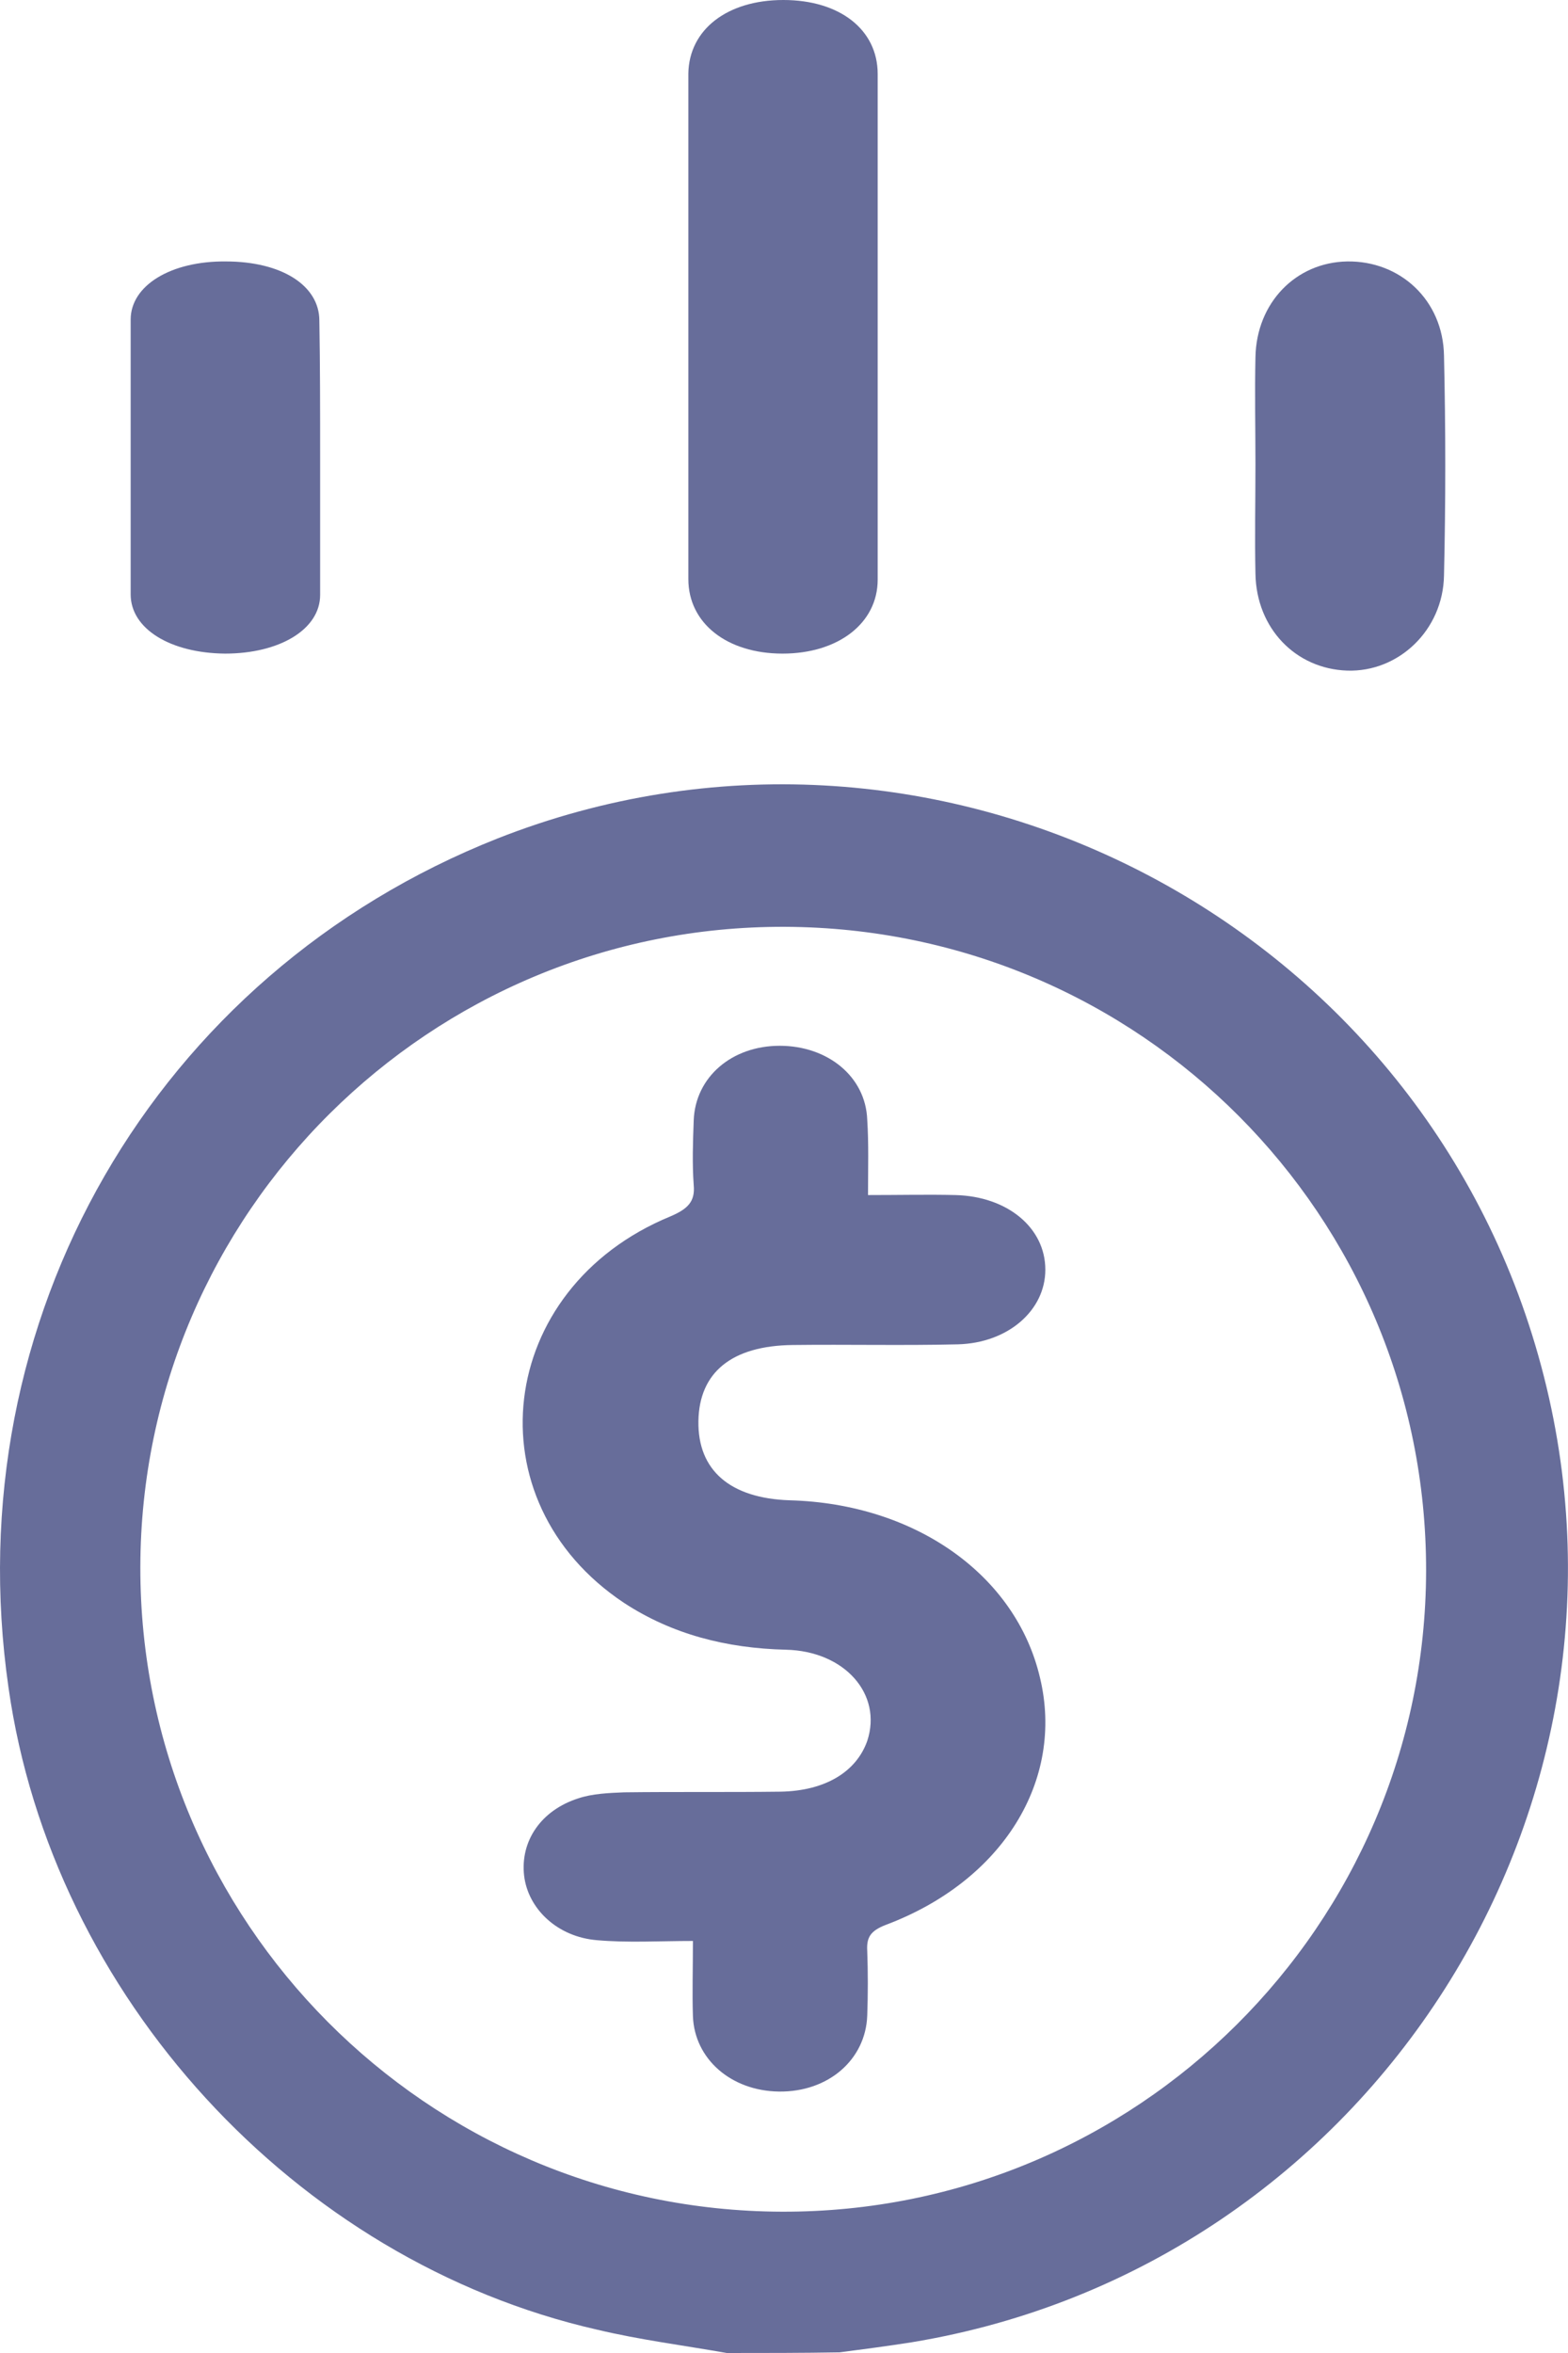 <svg width="12" height="18" viewBox="0 0 12 18" fill="none" xmlns="http://www.w3.org/2000/svg">
<path d="M5.562 18C5.233 17.942 4.895 17.899 4.572 17.822C2.258 17.296 0.398 15.264 0.065 12.909C-0.341 10.091 1.186 7.452 3.808 6.414C7.093 5.121 10.812 6.969 11.773 10.371C12.744 13.802 10.493 17.339 6.977 17.918C6.793 17.947 6.61 17.971 6.426 17.995C6.141 18 5.852 18 5.562 18ZM6.006 7.09C3.292 7.08 1.079 9.276 1.074 11.988C1.07 14.7 3.267 16.91 5.982 16.919C8.697 16.929 10.909 14.728 10.914 12.017C10.918 9.3 8.726 7.1 6.006 7.09Z" fill="#676D9A"/>
<path d="M6.717 2.482C6.717 3.133 6.717 3.783 6.717 4.434C6.717 4.768 6.414 5 5.989 5C5.564 5 5.268 4.768 5.268 4.43C5.268 3.142 5.268 1.854 5.268 0.561C5.274 0.227 5.564 0 5.995 0C6.427 0 6.717 0.227 6.717 0.566C6.717 1.208 6.717 1.845 6.717 2.482Z" fill="#676D9A"/>
<path d="M2.45 3.5C2.45 3.85 2.45 4.201 2.45 4.551C2.45 4.814 2.141 5 1.722 5C1.303 4.996 1 4.81 1 4.547C1 3.847 1 3.146 1 2.445C1 2.183 1.309 1.996 1.728 2C2.154 2 2.444 2.183 2.444 2.453C2.45 2.799 2.45 3.15 2.45 3.5Z" fill="#676D9A"/>
<path d="M9.608 3.552C9.608 3.282 9.602 3.005 9.608 2.734C9.615 2.316 9.917 2.007 10.31 2C10.716 1.994 11.044 2.296 11.051 2.721C11.064 3.282 11.064 3.842 11.051 4.402C11.044 4.821 10.703 5.143 10.31 5.13C9.917 5.117 9.615 4.808 9.608 4.389C9.602 4.113 9.608 3.836 9.608 3.552Z" fill="#676D9A"/>
<path d="M6.643 9.142C6.886 9.142 7.099 9.137 7.312 9.142C7.71 9.152 8 9.392 8 9.713C8 10.024 7.715 10.274 7.33 10.284C6.909 10.294 6.489 10.284 6.068 10.289C5.6 10.294 5.351 10.498 5.345 10.871C5.339 11.248 5.588 11.462 6.044 11.477C7.004 11.503 7.775 12.048 7.959 12.834C8.148 13.619 7.674 14.389 6.779 14.725C6.66 14.771 6.631 14.822 6.637 14.924C6.643 15.087 6.643 15.255 6.637 15.419C6.625 15.755 6.34 16.005 5.961 16C5.594 15.995 5.315 15.75 5.303 15.424C5.297 15.245 5.303 15.067 5.303 14.848C5.048 14.848 4.805 14.863 4.568 14.842C4.266 14.817 4.041 14.603 4.011 14.348C3.981 14.083 4.141 13.848 4.426 13.757C4.533 13.721 4.657 13.716 4.776 13.711C5.173 13.706 5.576 13.711 5.973 13.706C6.317 13.7 6.554 13.553 6.637 13.318C6.755 12.961 6.465 12.63 6.014 12.62C5.558 12.609 5.143 12.502 4.776 12.262C3.602 11.482 3.792 9.856 5.131 9.305C5.262 9.249 5.321 9.193 5.309 9.066C5.297 8.902 5.303 8.734 5.309 8.571C5.321 8.24 5.6 8 5.967 8C6.334 8 6.625 8.235 6.637 8.566C6.649 8.75 6.643 8.933 6.643 9.142Z" fill="#676D9A"/>
</svg>
